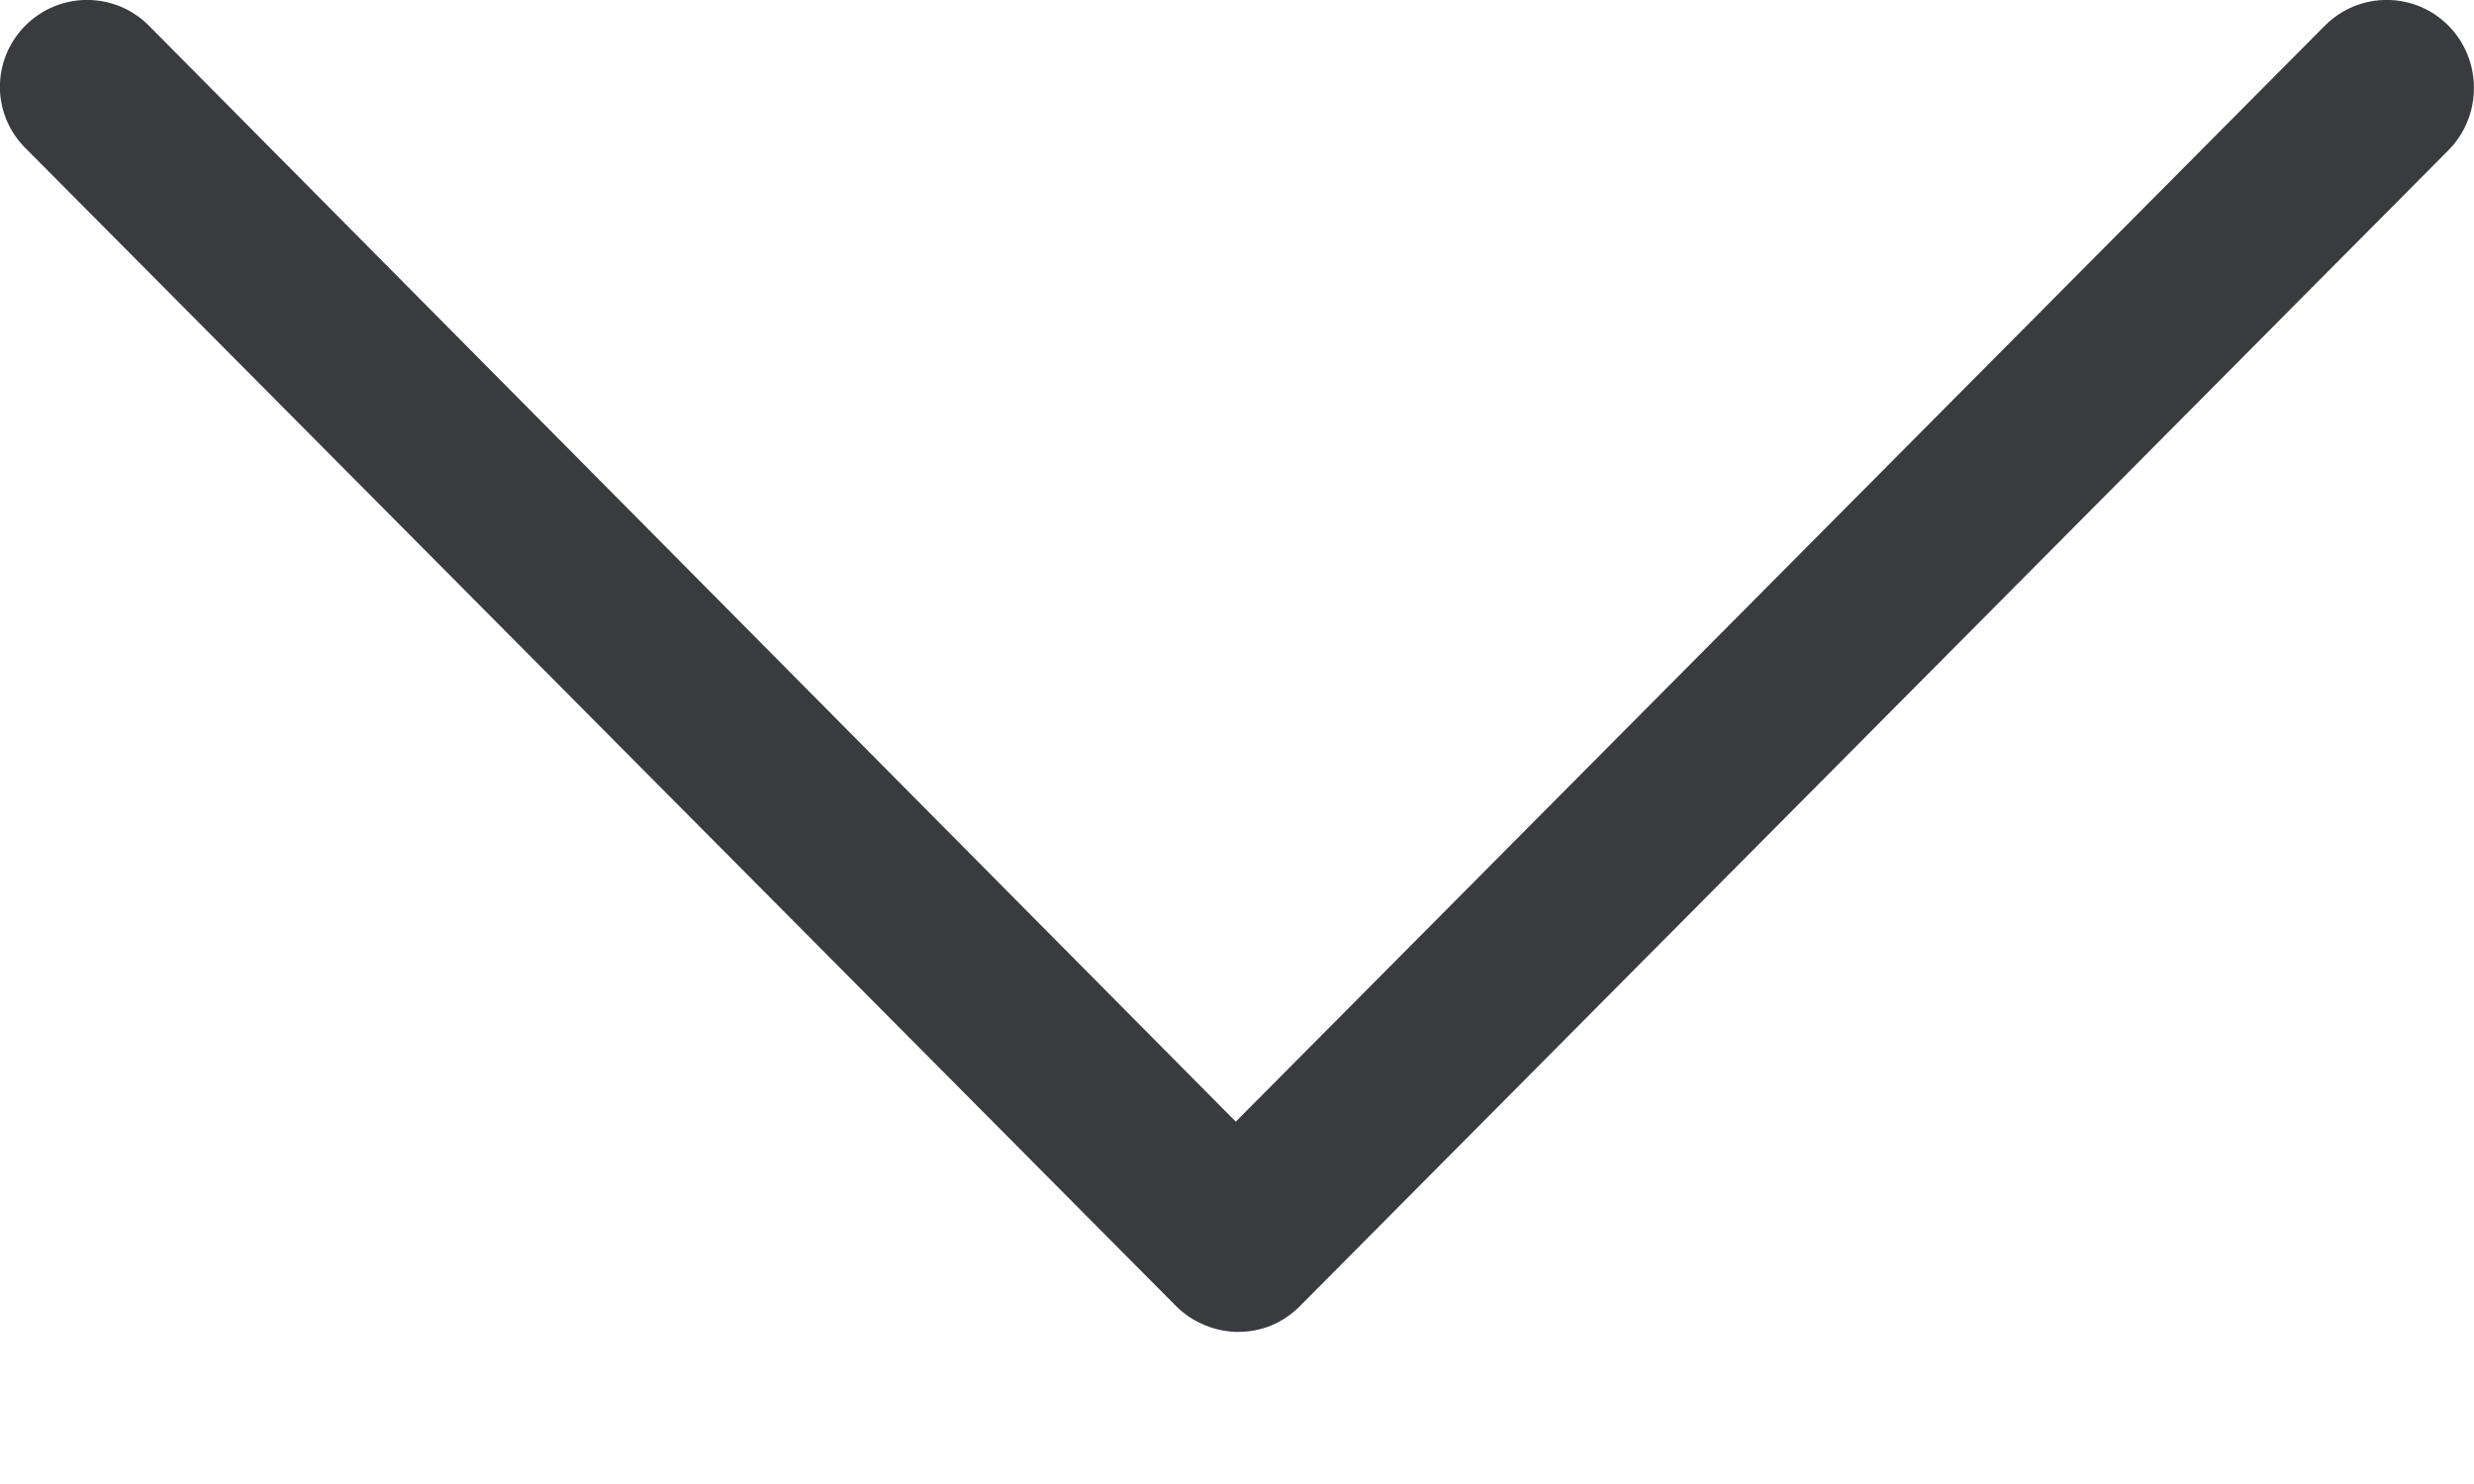 <svg width="10" height="6" viewBox="0 0 10 6" fill="none" xmlns="http://www.w3.org/2000/svg">
<path d="M0.102 0.104C0.24 -0.035 0.464 -0.035 0.602 0.104L4.995 4.535L9.397 0.104C9.535 -0.035 9.759 -0.035 9.897 0.104C10.034 0.243 10.034 0.468 9.897 0.607L5.254 5.281C5.185 5.35 5.099 5.385 5.004 5.385C4.918 5.385 4.823 5.35 4.754 5.281L0.111 0.607C-0.036 0.468 -0.036 0.243 0.102 0.104H0.102Z" fill="#3A3B3F"/>
</svg>
